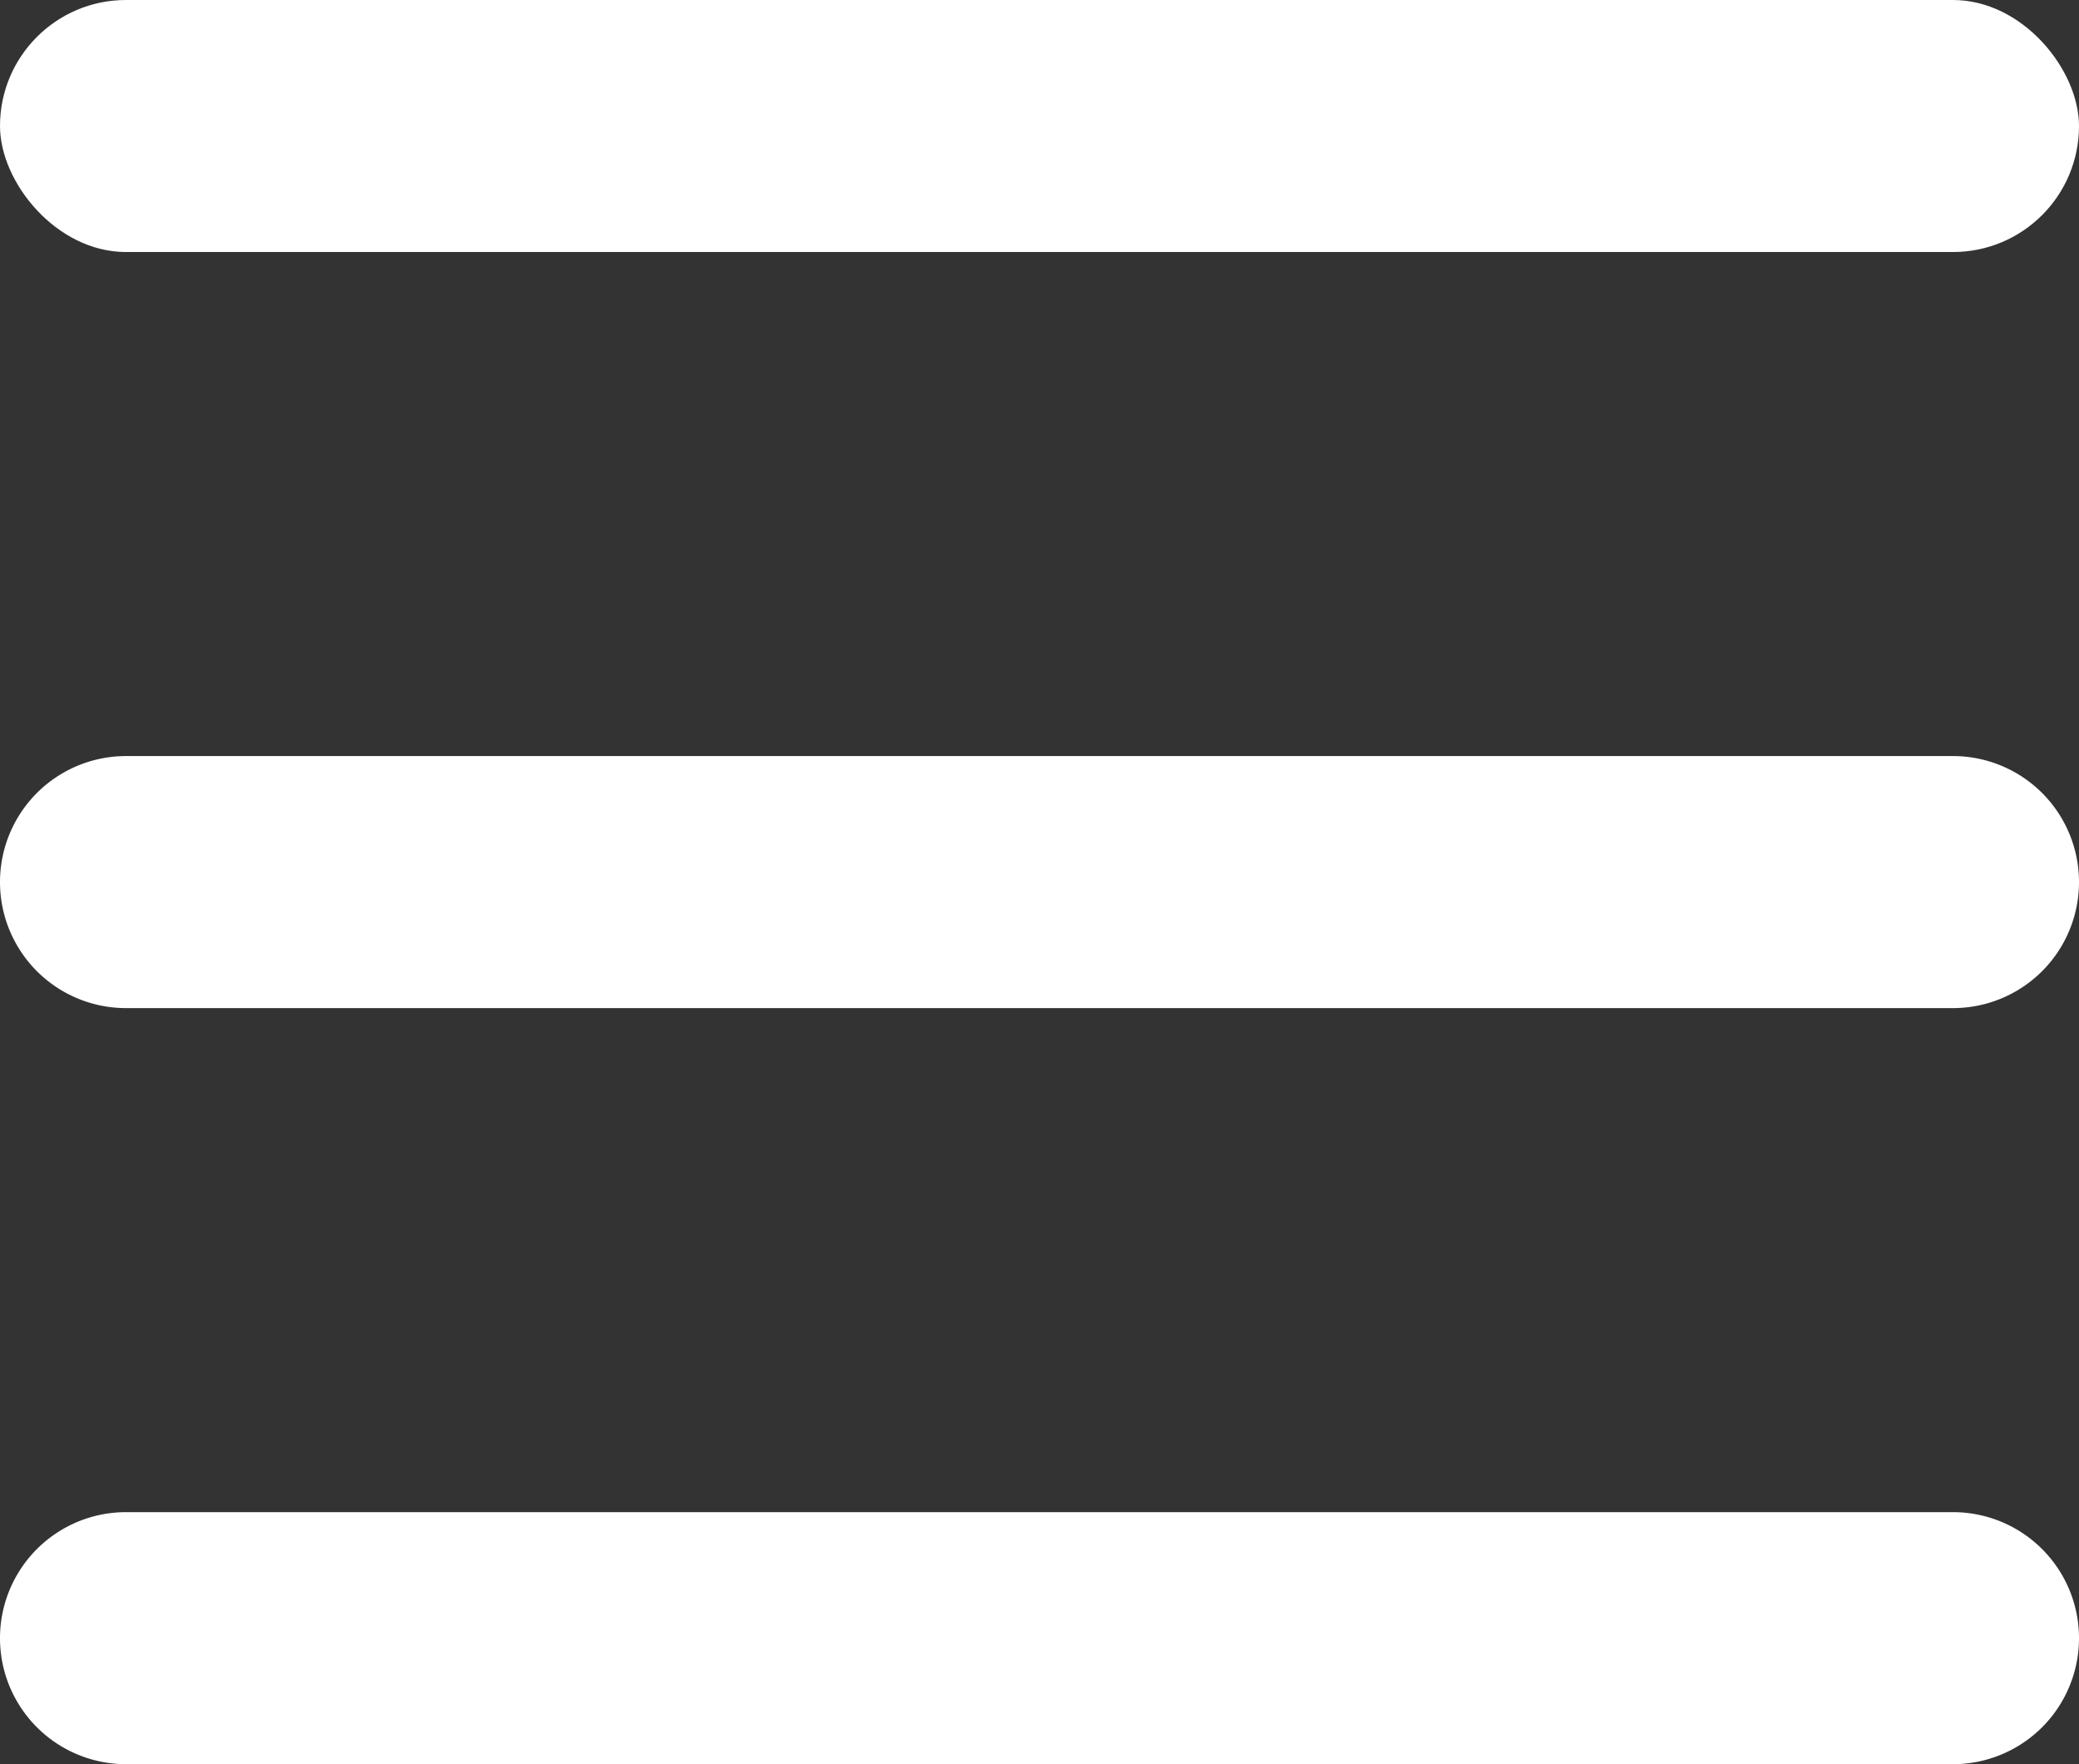 <svg xmlns="http://www.w3.org/2000/svg" width="33" height="28" viewBox="0 0 33 28">
  <rect x="0" y="0" width="33" height="28" fill="#333333" stroke="none"/>
  <g id="menu_btn" transform="translate(-395 -175)">
    <rect id="Rectangle_7" data-name="Rectangle 7" width="33" height="4" rx="2" transform="translate(395 175)" fill="#fff"/>
    <path id="Path_23" data-name="Path 23" d="M2,0H31a2,2,0,0,1,0,4H2A2,2,0,0,1,2,0Z" transform="translate(395 199)" fill="#fff"/>
    <path id="Path_21" data-name="Path 21" d="M2,0H31a2,2,0,0,1,0,4H2A2,2,0,0,1,2,0Z" transform="translate(395 187)" fill="#fff"/>
  </g>
</svg>
